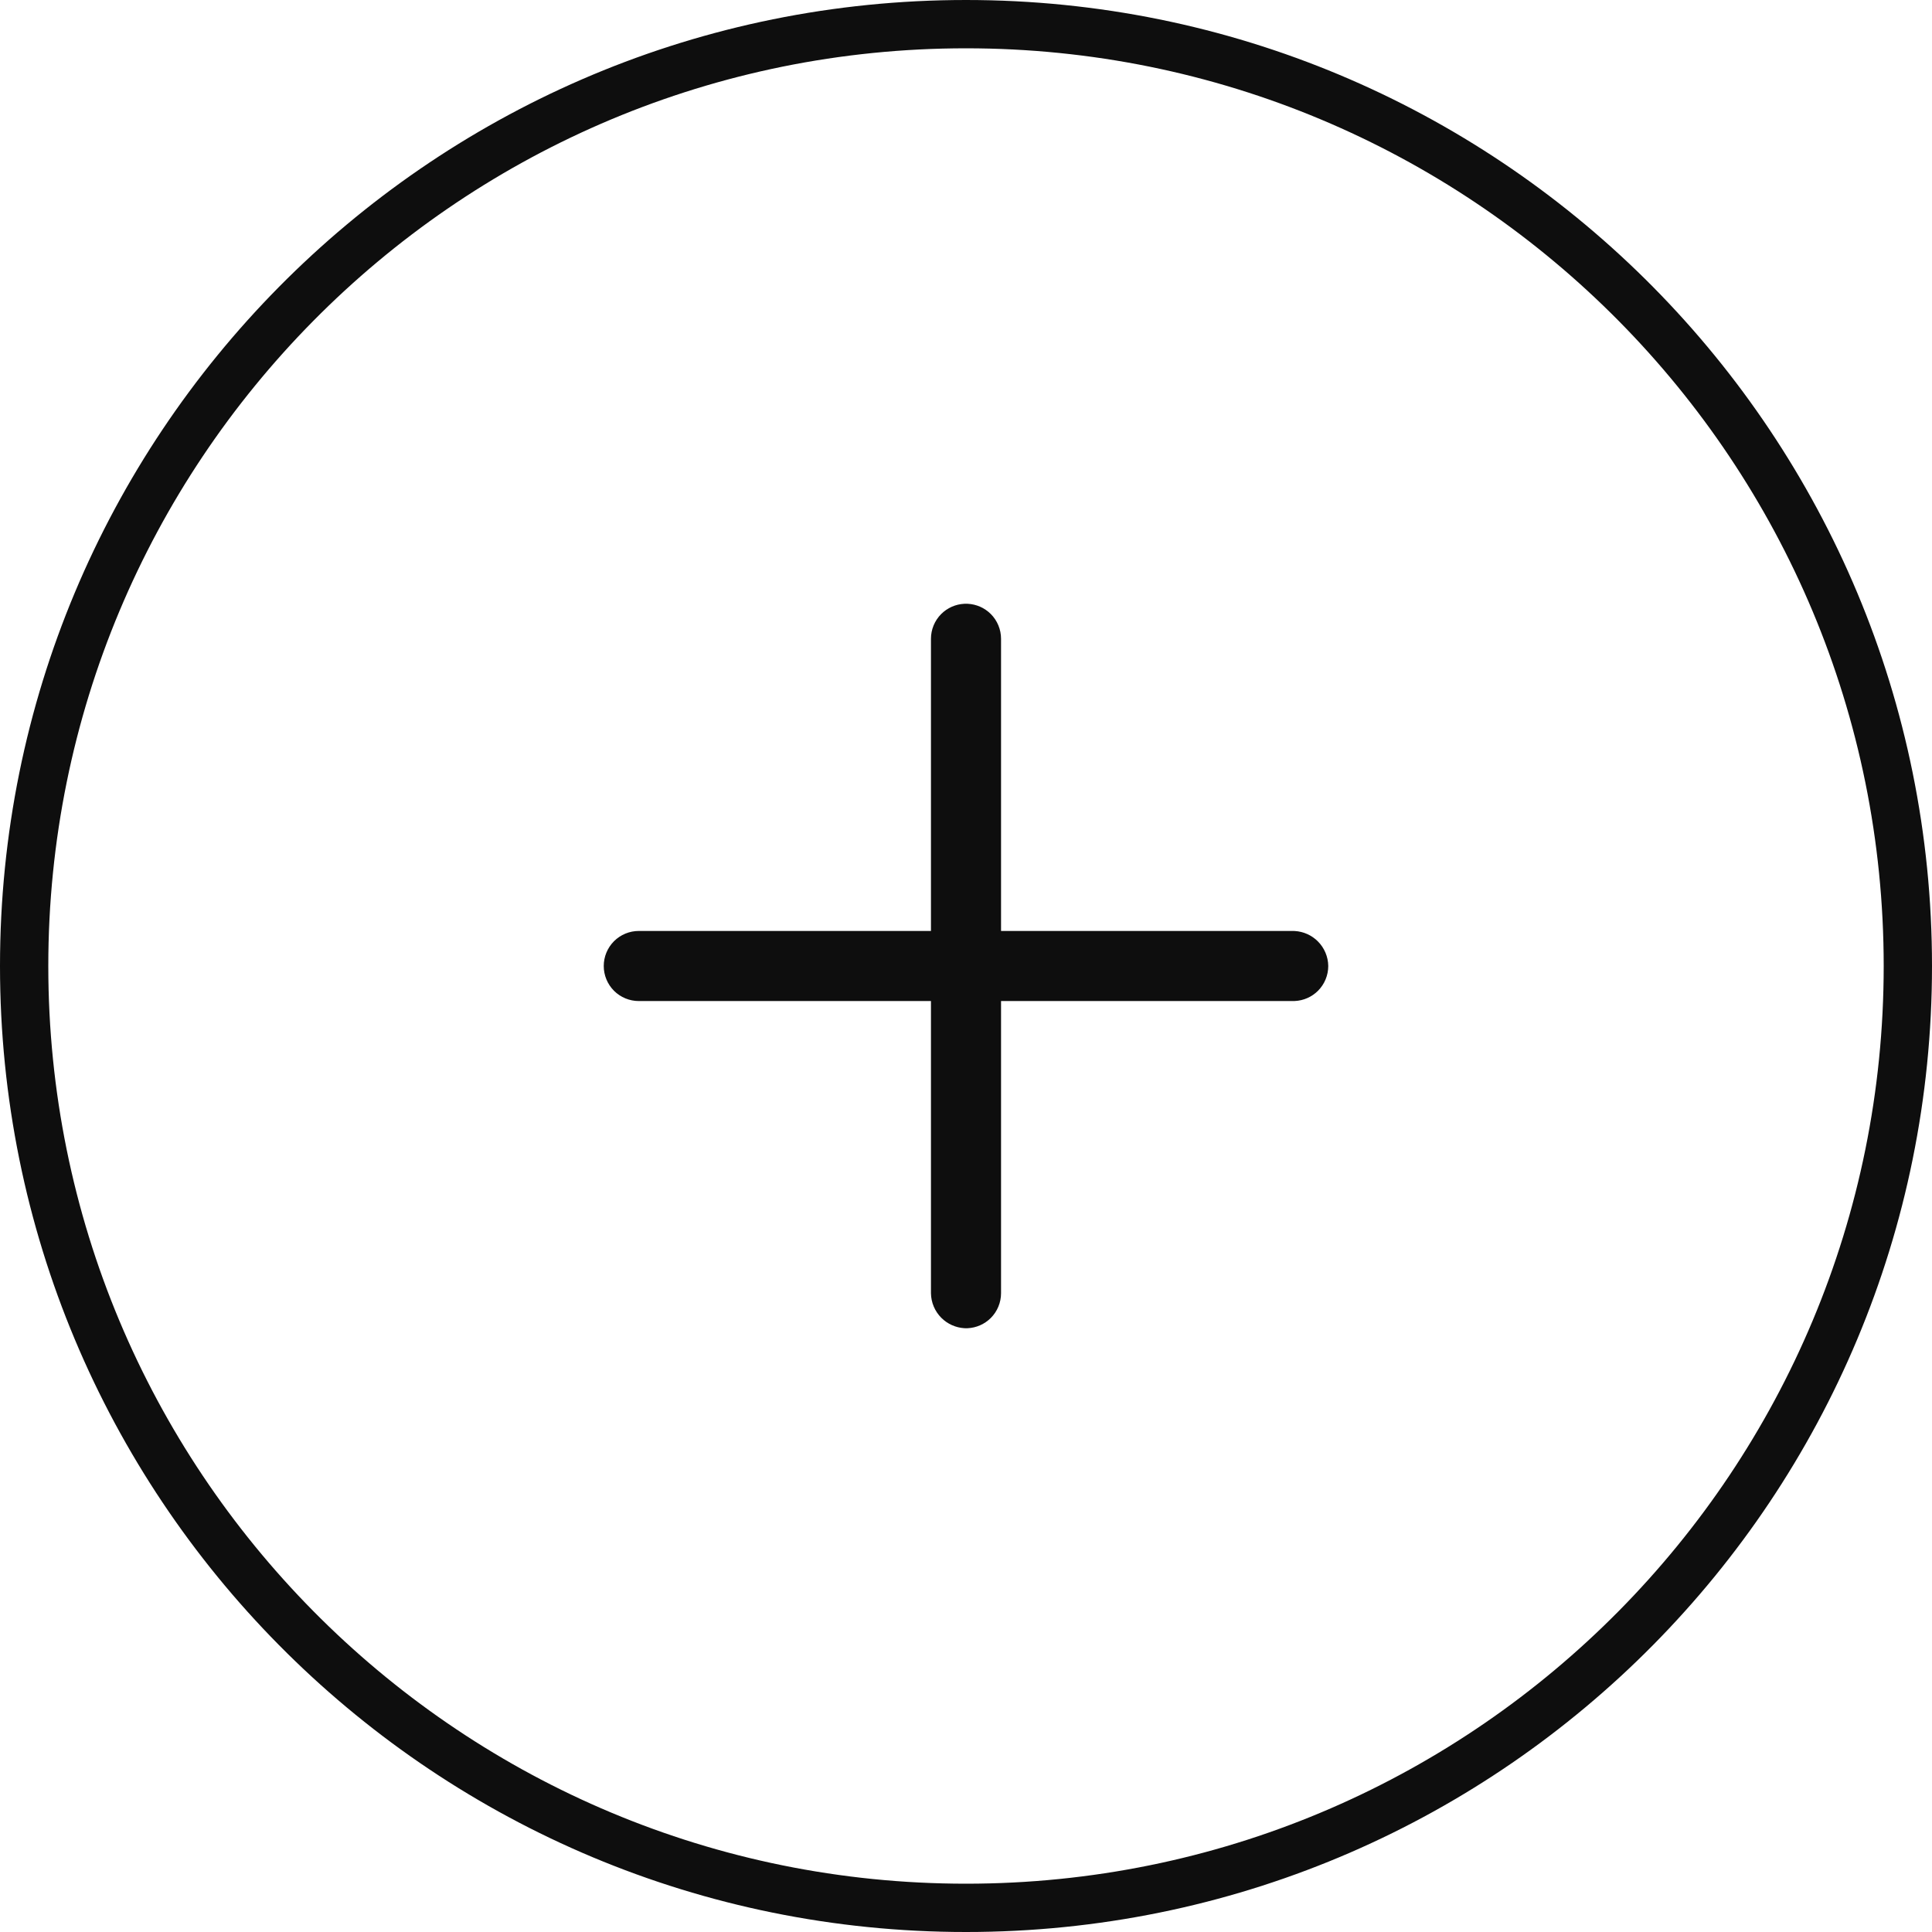 <svg width="173" height="173" viewBox="0 0 173 173" fill="none" xmlns="http://www.w3.org/2000/svg">
<path id="Union" d="M86.5 0C86.873 1.6109e-08 87.246 0.002 87.618 0.007C134.875 0.606 173 39.101 173 86.5C173 133.899 134.875 172.394 87.618 172.993C87.246 172.998 86.873 173 86.5 173C86.127 173 85.754 172.998 85.382 172.993C38.124 172.394 2.04579e-06 133.899 0 86.5C0 39.101 38.124 0.606 85.382 0.007C85.754 0.002 86.127 0 86.5 0ZM85.438 4.332C40.543 4.901 4.325 41.471 4.325 86.5C4.325 131.529 40.543 168.099 85.438 168.668C85.791 168.672 86.145 168.675 86.5 168.675C86.855 168.675 87.209 168.672 87.562 168.668C132.457 168.099 168.675 131.529 168.675 86.5C168.675 41.471 132.457 4.901 87.562 4.332C87.209 4.328 86.855 4.325 86.5 4.325C86.145 4.325 85.791 4.328 85.438 4.332ZM86.655 54.066C87.431 54.105 88.168 54.43 88.72 54.981C89.308 55.57 89.637 56.368 89.638 57.2V83.362H115.8L115.954 83.368C116.726 83.416 117.456 83.744 118.006 84.293C118.592 84.879 118.927 85.671 118.938 86.5C118.937 87.332 118.607 88.131 118.019 88.72C117.467 89.271 116.731 89.595 115.955 89.634L115.8 89.638H89.638V115.8C89.637 116.632 89.308 117.43 88.72 118.019C88.168 118.57 87.431 118.895 86.655 118.934C86.604 118.936 86.552 118.937 86.5 118.938C86.448 118.937 86.396 118.935 86.345 118.932C85.573 118.884 84.843 118.555 84.293 118.006C83.707 117.42 83.374 116.628 83.362 115.8V89.638H57.2C56.368 89.637 55.57 89.308 54.981 88.72C54.393 88.131 54.062 87.332 54.062 86.5C54.062 85.668 54.393 84.869 54.981 84.28C55.57 83.692 56.368 83.363 57.2 83.362H83.362V57.2C83.363 56.368 83.692 55.57 84.28 54.981C84.832 54.43 85.569 54.105 86.345 54.066C86.396 54.064 86.448 54.062 86.5 54.062L86.655 54.066Z" fill="#0E0E0E"/>
</svg>

